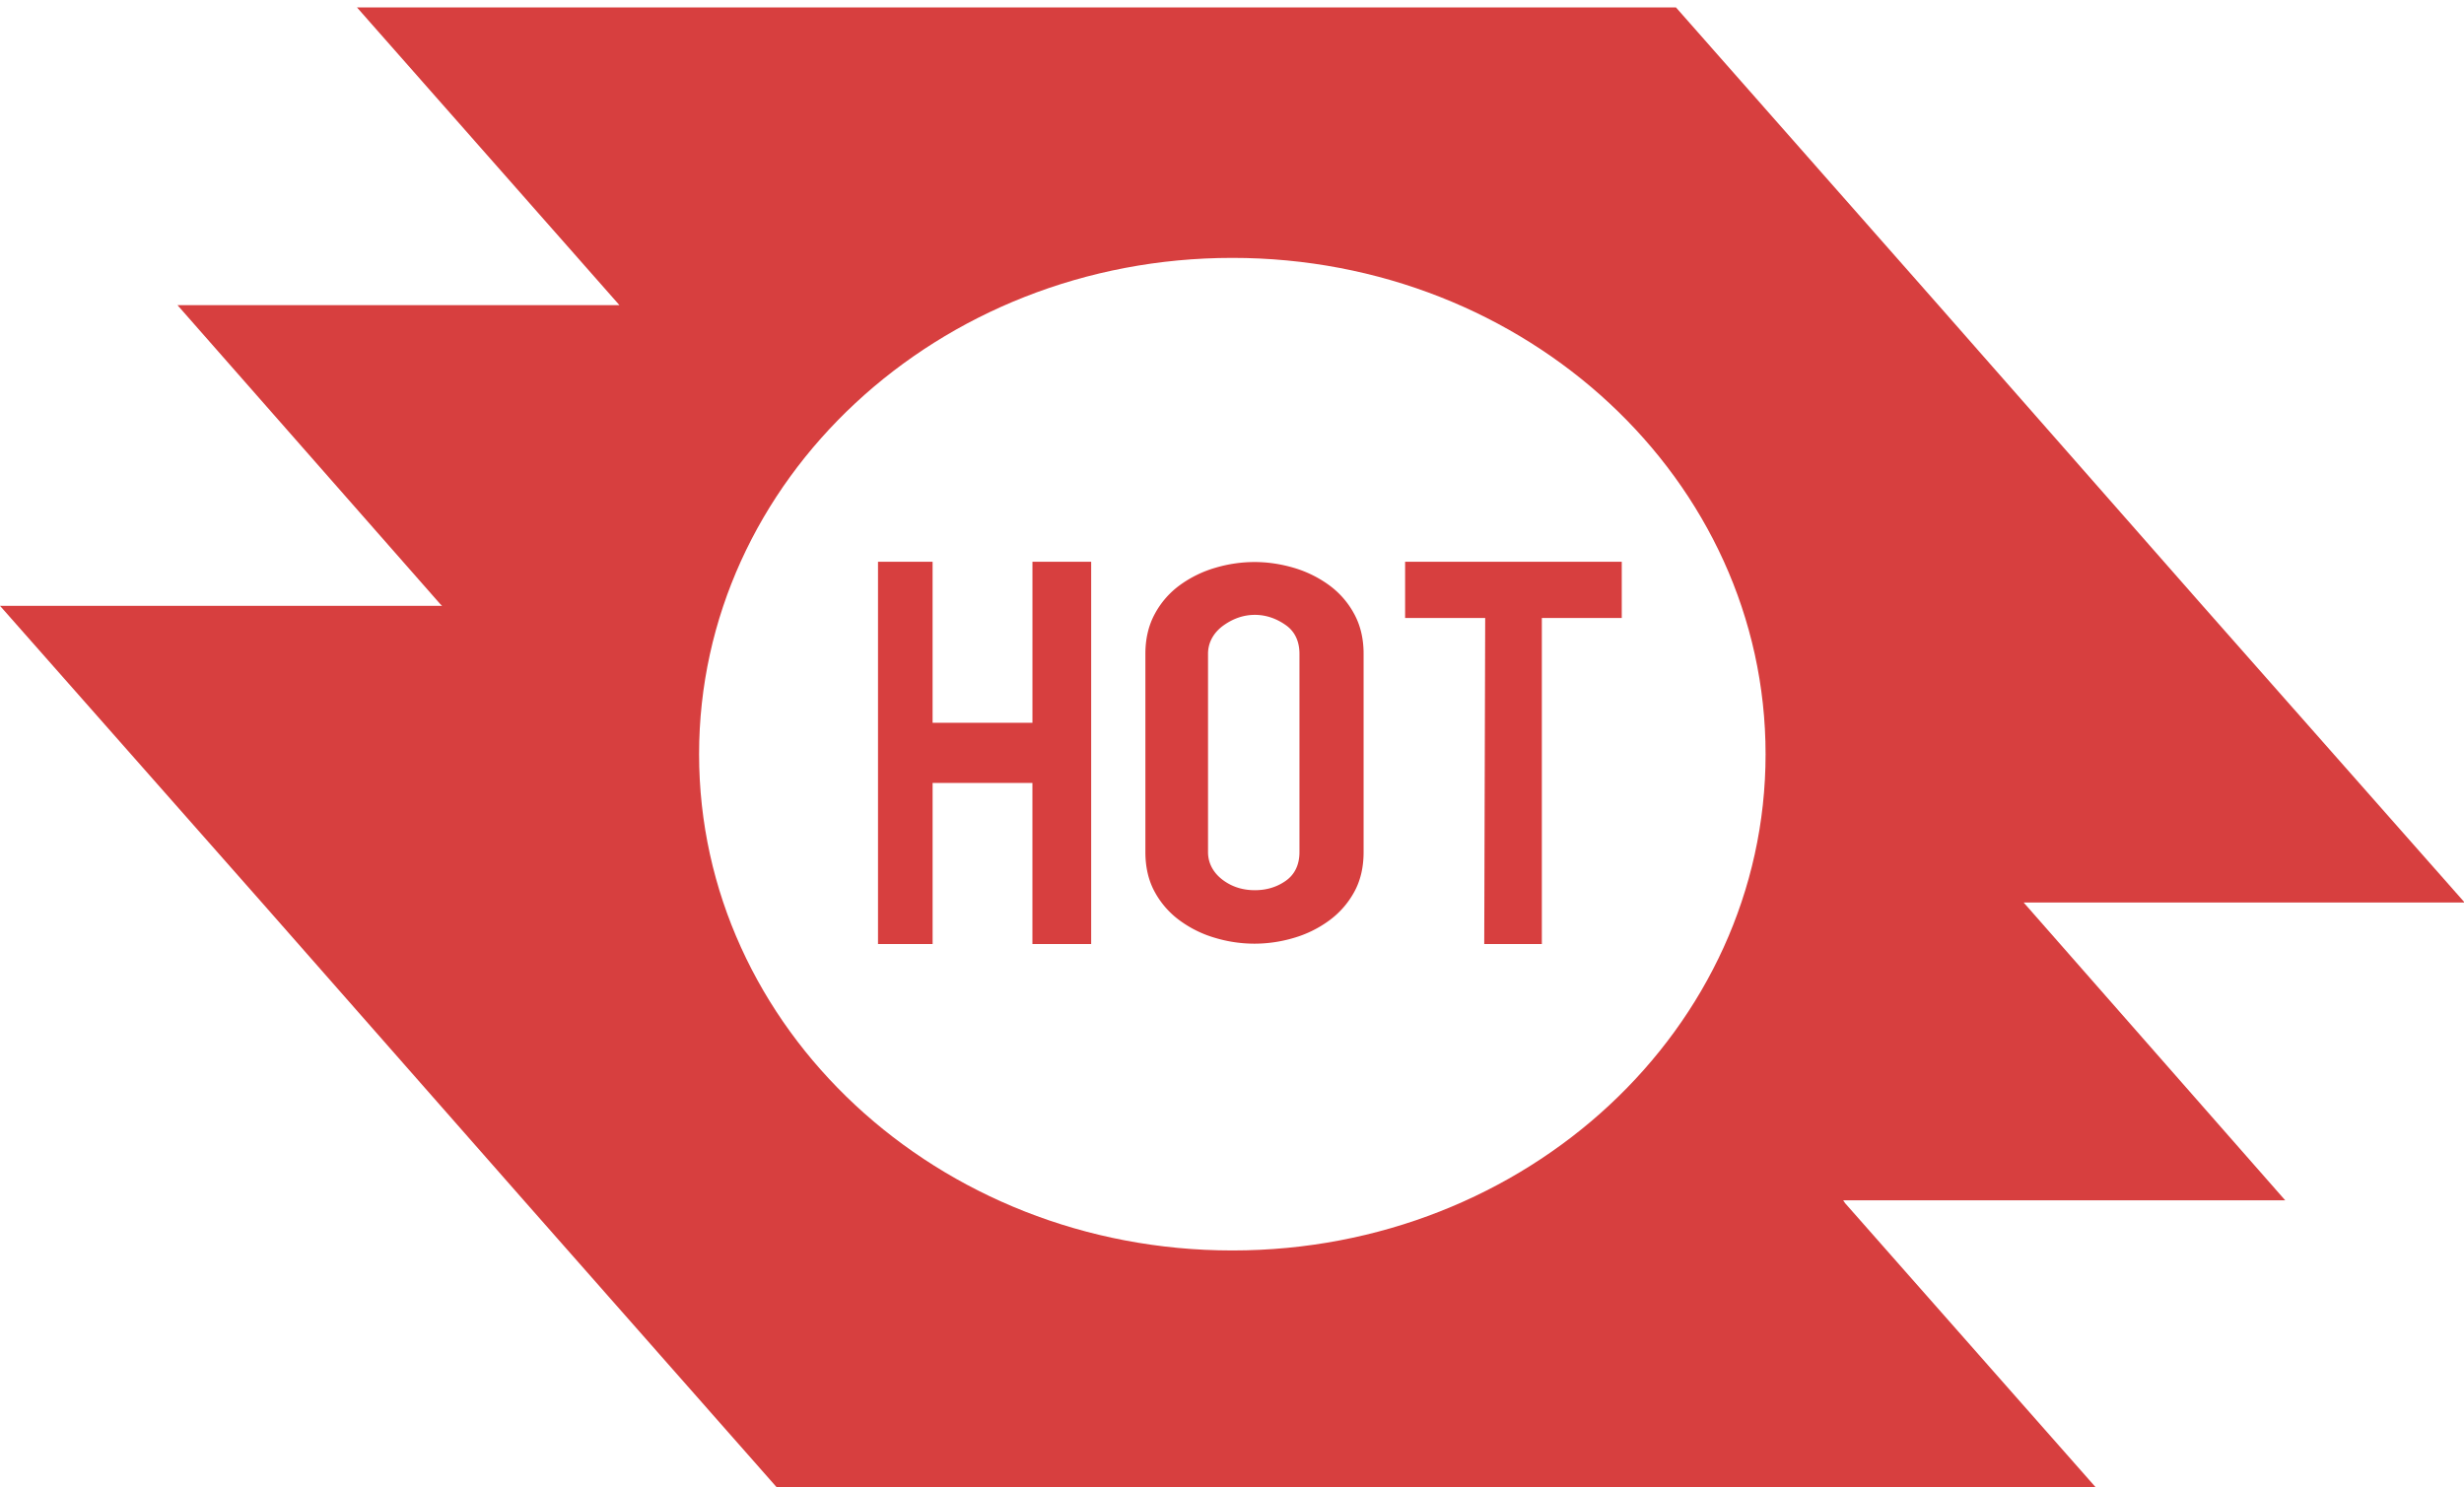 <svg xmlns="http://www.w3.org/2000/svg" width="194.625" height="117.5" viewBox="0 0 194.625 117.5"><defs><clipPath id="a"><path d="M0 122.8h396.5V0H0v122.8z"/></clipPath></defs><g clip-path="url(#a)" transform="matrix(1.25 0 0 -1.25 0 117.5)" fill="#d73f3f"><path d="M76.335 40.146c0-.817.452-1.426 1.004-1.812.552-.391 1.204-.596 1.955-.596.75 0 1.405.205 1.956.596.55.386.863.995.863 1.812v12.53c0 .82-.313 1.428-.863 1.815-.55.388-1.206.649-1.956.649s-1.403-.261-1.955-.649c-.552-.387-1.004-.995-1.004-1.815v-12.53zm-3.958 12.537c0 .952.202 1.801.604 2.535a5.423 5.423 0 0 0 1.593 1.814 7.228 7.228 0 0 0 2.22 1.082 8.706 8.706 0 0 0 2.477.365c.831 0 1.658-.123 2.481-.365a7.246 7.246 0 0 0 2.214-1.082 5.429 5.429 0 0 0 1.595-1.814c.405-.734.605-1.583.605-2.535V40.152c0-.973-.2-1.825-.605-2.547a5.469 5.469 0 0 0-1.595-1.8 7.136 7.136 0 0 0-2.214-1.083 8.72 8.72 0 0 0-2.48-.364 8.67 8.67 0 0 0-2.479.364 7.12 7.12 0 0 0-2.219 1.083 5.463 5.463 0 0 0-1.593 1.8c-.402.722-.604 1.574-.604 2.547v12.531zm-7.137 5.813V48.32h-6.31v10.177h-3.449v-24.16h3.45v10.18h6.307v-10.18h3.713v24.16H65.24zm37.24 0H88.789v-3.553h5.06l-.06-20.606h3.64v20.606h5.05v3.553z"/><path d="M77.871 14.969c-18.61 0-33.696 14.043-33.696 31.364 0 17.326 15.086 31.368 33.696 31.368 18.609 0 33.696-14.042 33.696-31.368 0-17.321-15.087-31.364-33.696-31.364m50.003 21.992h27.866l-16.662 18.876-16.588 18.876-16.588 18.82H22.555l16.588-18.82H11.216l16.59-18.876.129-.127H.001l16.656-18.876 16.597-18.876L49.842-.863h83.347l-16.597 18.82-.122.183h27.931l-16.527 18.82z"/></g></svg>